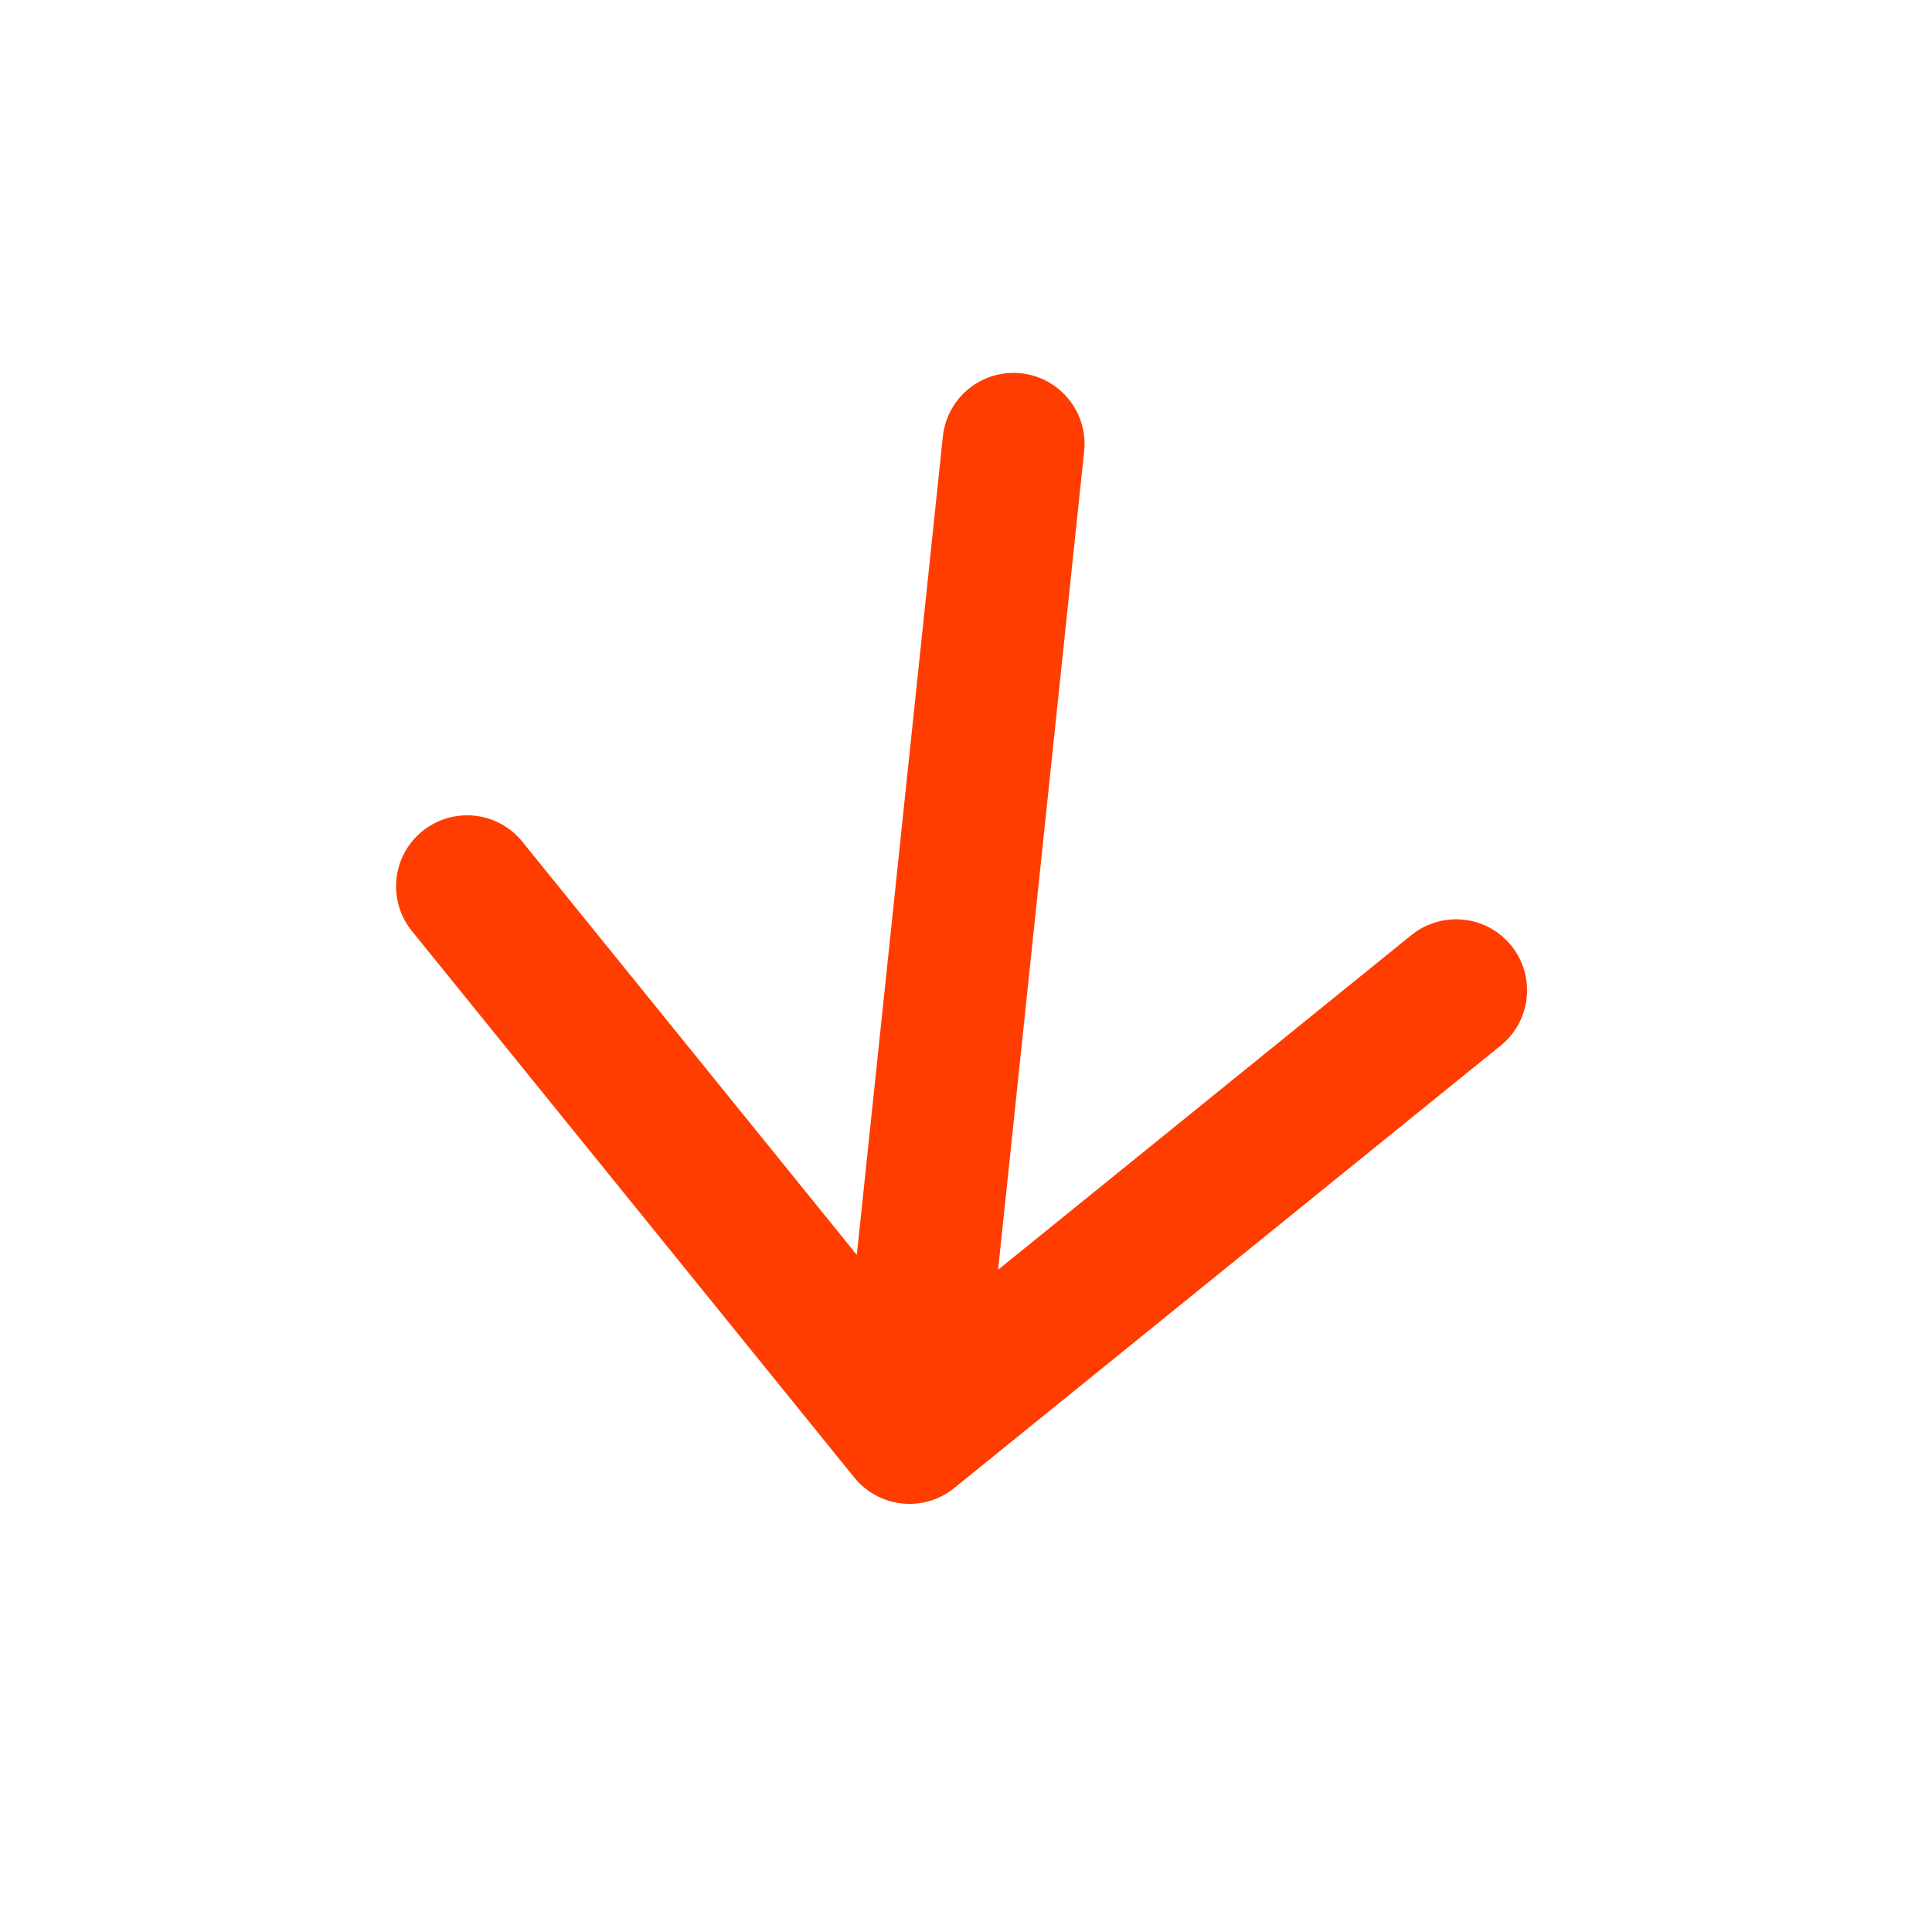 <svg width="17" height="17" viewBox="0 0 17 17" fill="none" xmlns="http://www.w3.org/2000/svg">
<path d="M8.918 3.906L8.003 12.608M8.003 12.608L4.11 7.799M8.003 12.608L12.812 8.714" stroke="#FF3D00" stroke-width="1.25" stroke-linecap="round" stroke-linejoin="round"/>
</svg>
